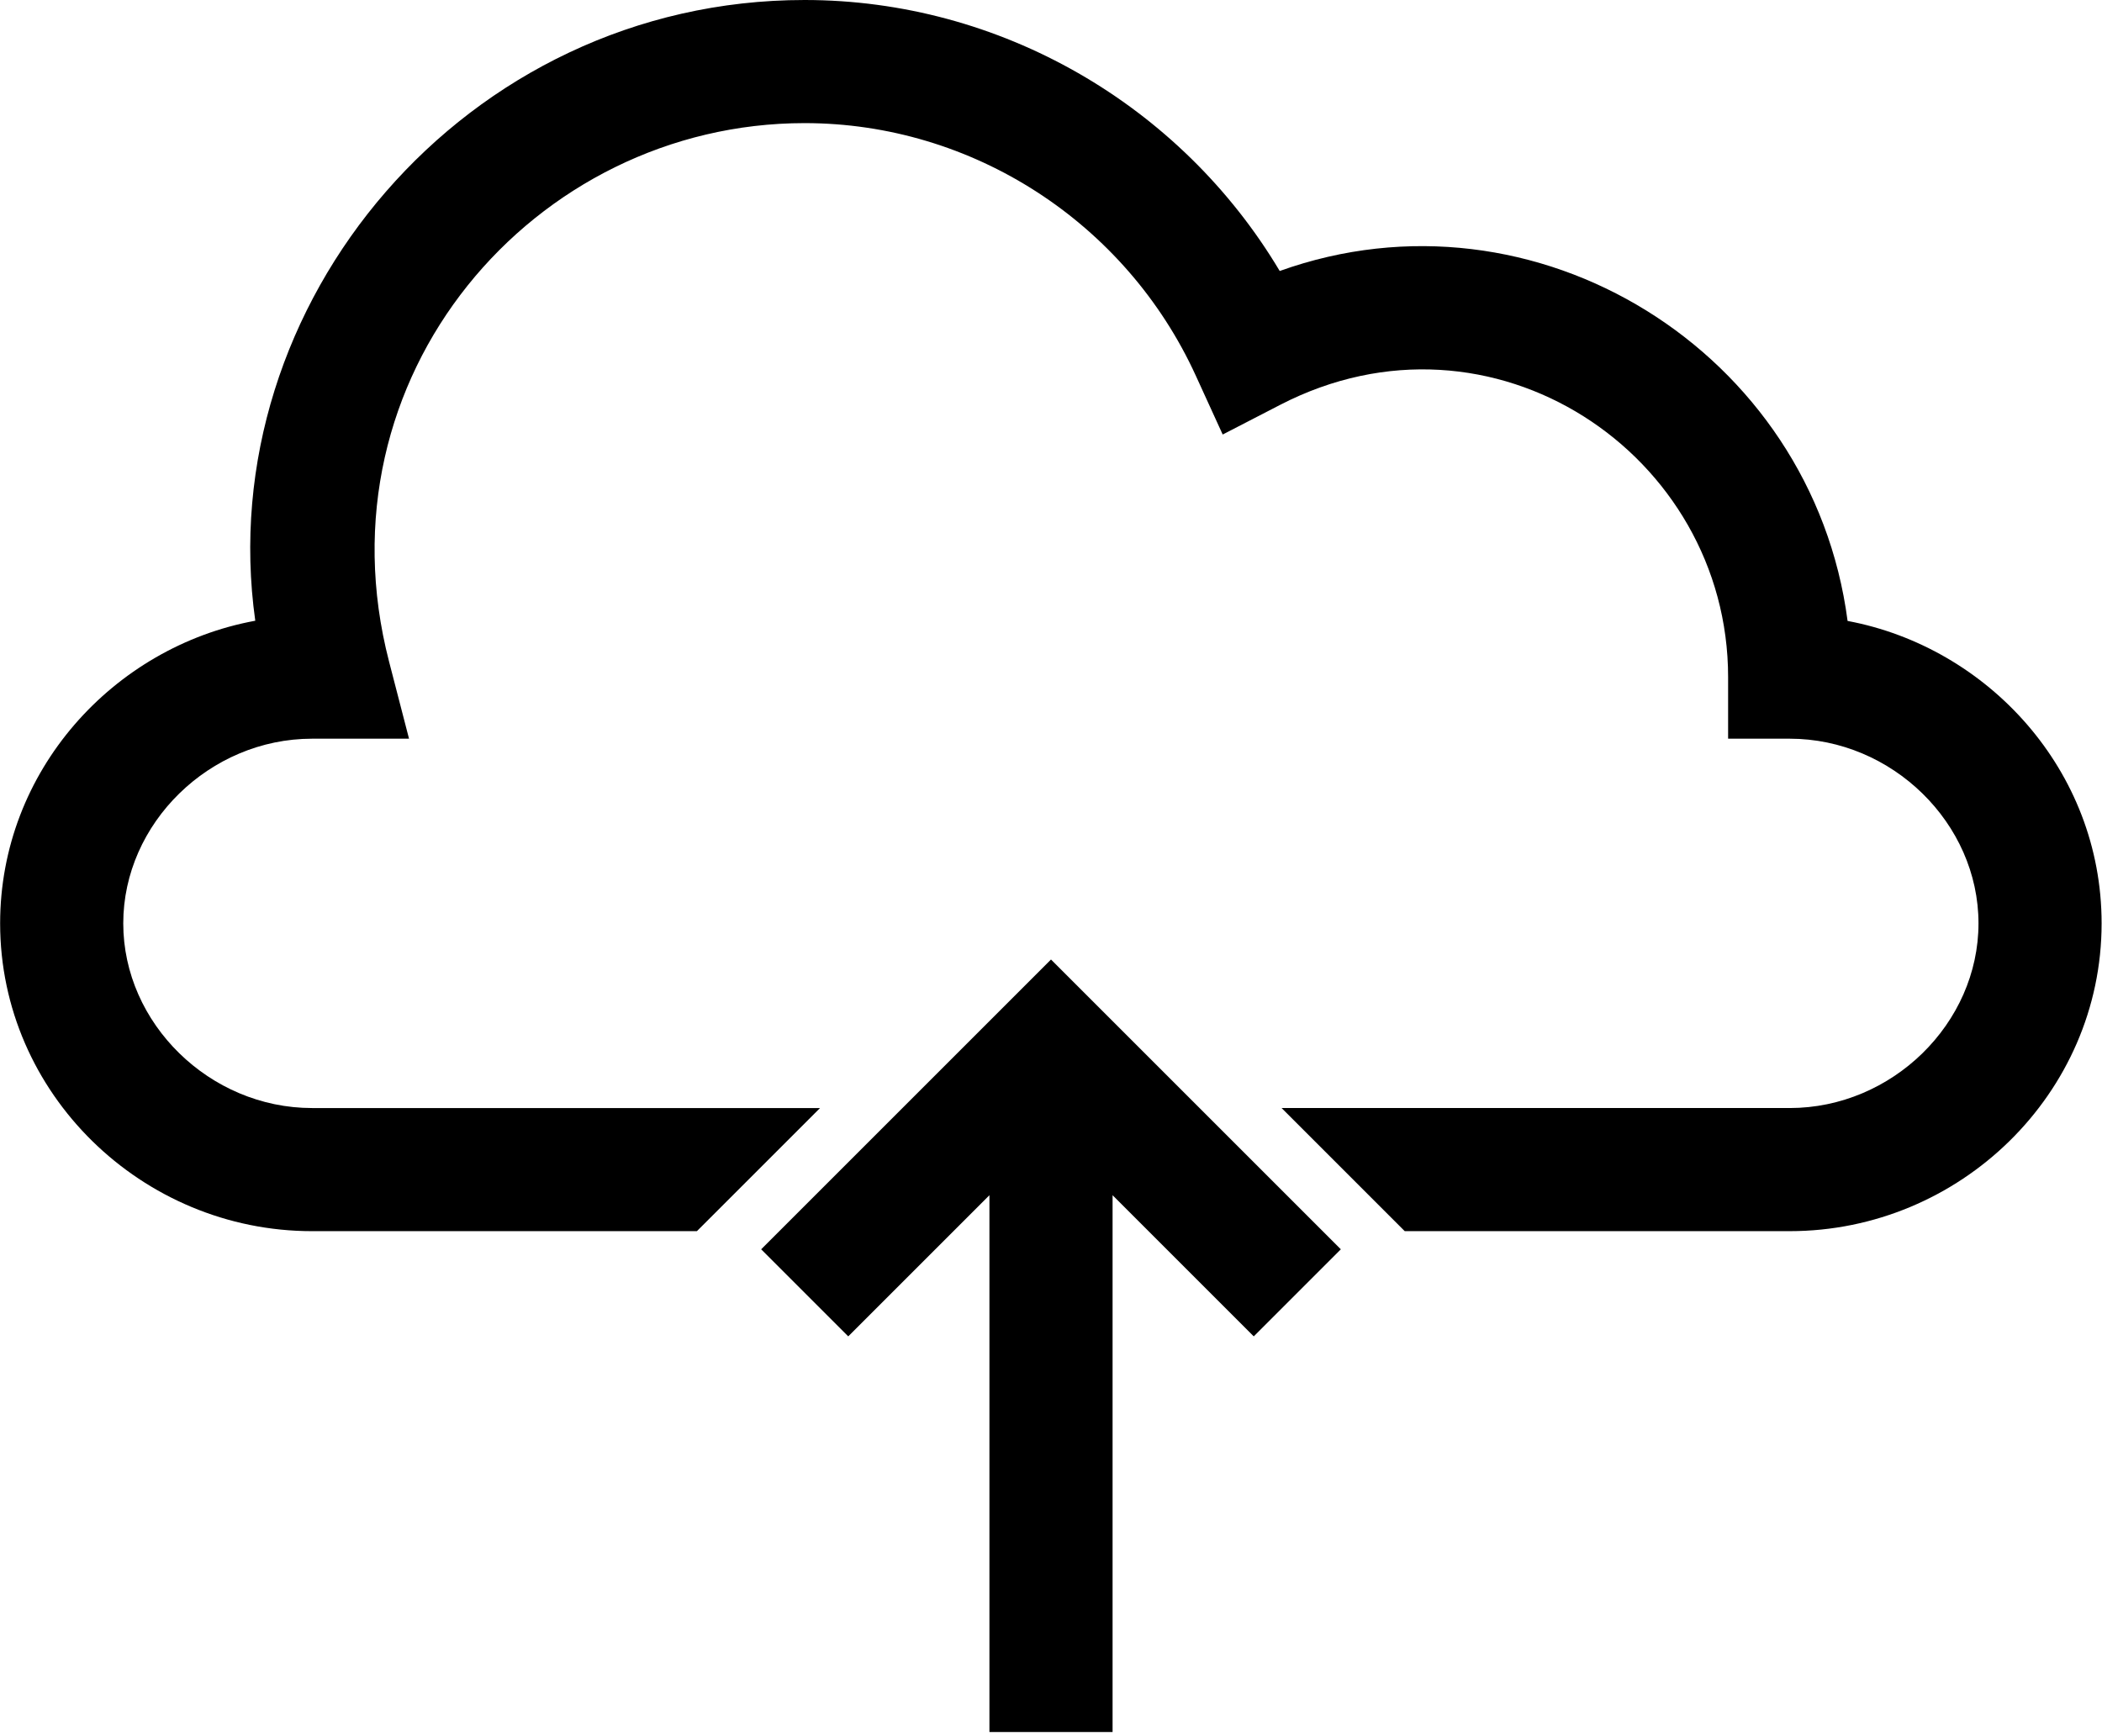 <?xml version="1.0" encoding="UTF-8" standalone="no"?>
<svg
   xmlns:dc="http://purl.org/dc/elements/1.1/"
   xmlns:cc="http://creativecommons.org/ns#"
   xmlns:rdf="http://www.w3.org/1999/02/22-rdf-syntax-ns#"
   xmlns:svg="http://www.w3.org/2000/svg"
   xmlns="http://www.w3.org/2000/svg"
   xmlns:sodipodi="http://sodipodi.sourceforge.net/DTD/sodipodi-0.dtd"
   xmlns:inkscape="http://www.inkscape.org/namespaces/inkscape"
   id="Capa_1"
   enable-background="new 0 0 512.063 512.063"
   height="423"
   viewBox="0 0 512.063 423.052"
   width="512"
   version="1.1"
   sodipodi:docname="cloud-storage up2.svg"
   inkscape:version="1.0.2-2 (e86c870879, 2021-01-15)">
  <defs
     id="defs13" />
  <sodipodi:namedview
     pagecolor="#ffffff"
     bordercolor="#666666"
     borderopacity="1"
     objecttolerance="10"
     gridtolerance="10"
     guidetolerance="10"
     inkscape:pageopacity="0"
     inkscape:pageshadow="2"
     inkscape:window-width="3360"
     inkscape:window-height="1990"
     id="namedview11"
     showgrid="false"
     inkscape:zoom="2.784233"
     inkscape:cx="104.87591"
     inkscape:cy="215.79366"
     inkscape:window-x="-12"
     inkscape:window-y="1141"
     inkscape:window-maximized="1"
     inkscape:current-layer="g8" />
  <g
     id="g8">
    <path
       id="path2"
       style="stroke-width:1"
       d="M 196.008,0 C 113.265,0 51.359,74.14 62.186,151.236 27.592,157.59 0.031,187.865 0.031,224.973 c 0,41.453 34.532,74.99 75.992,74.99 H 121.014 V 269.967 H 76.023 c -24.932,0 -45.996,-20.604 -45.996,-44.994 0,-24.39 21.064,-44.994 45.996,-44.994 h 23.619 L 94.785,161.219 C 76.807,91.822 130.005,29.996 196.008,29.996 c 40.815,0 78.226,24.162 95.309,61.557 l 6.541,14.316 13.986,-7.223 c 51.676,-26.697 109.137,12.052 109.137,66.334 v 14.998 h 14.998 c 24.932,0 45.996,20.604 45.996,44.994 0,24.39 -21.065,44.994 -45.996,44.994 H 312.209 l 29.996,29.996 h 93.773 c 41.453,0 75.99,-33.53 75.99,-74.99 0,-37.345 -27.778,-67.293 -61.883,-73.686 C 441.51,85.725 374.13,43.656 311.748,66.025 287.584,25.491 243.605,0 196.008,0 Z m -90.998,269.967 v 29.996 h 64.762 l 29.996,-29.996 z"
       transform="scale(1)"
       sodipodi:nodetypes="scssccsssccscccscsssccssccsccccc" />
    <path
       d="m 185.425,304.382 21.213,21.214 34.394,-34.394 v 130.787 h 30 v -130.787 l 34.393,34.394 21.213,-21.214 -70.606,-70.606 z"
       id="path6-1" />
  </g>
</svg>
